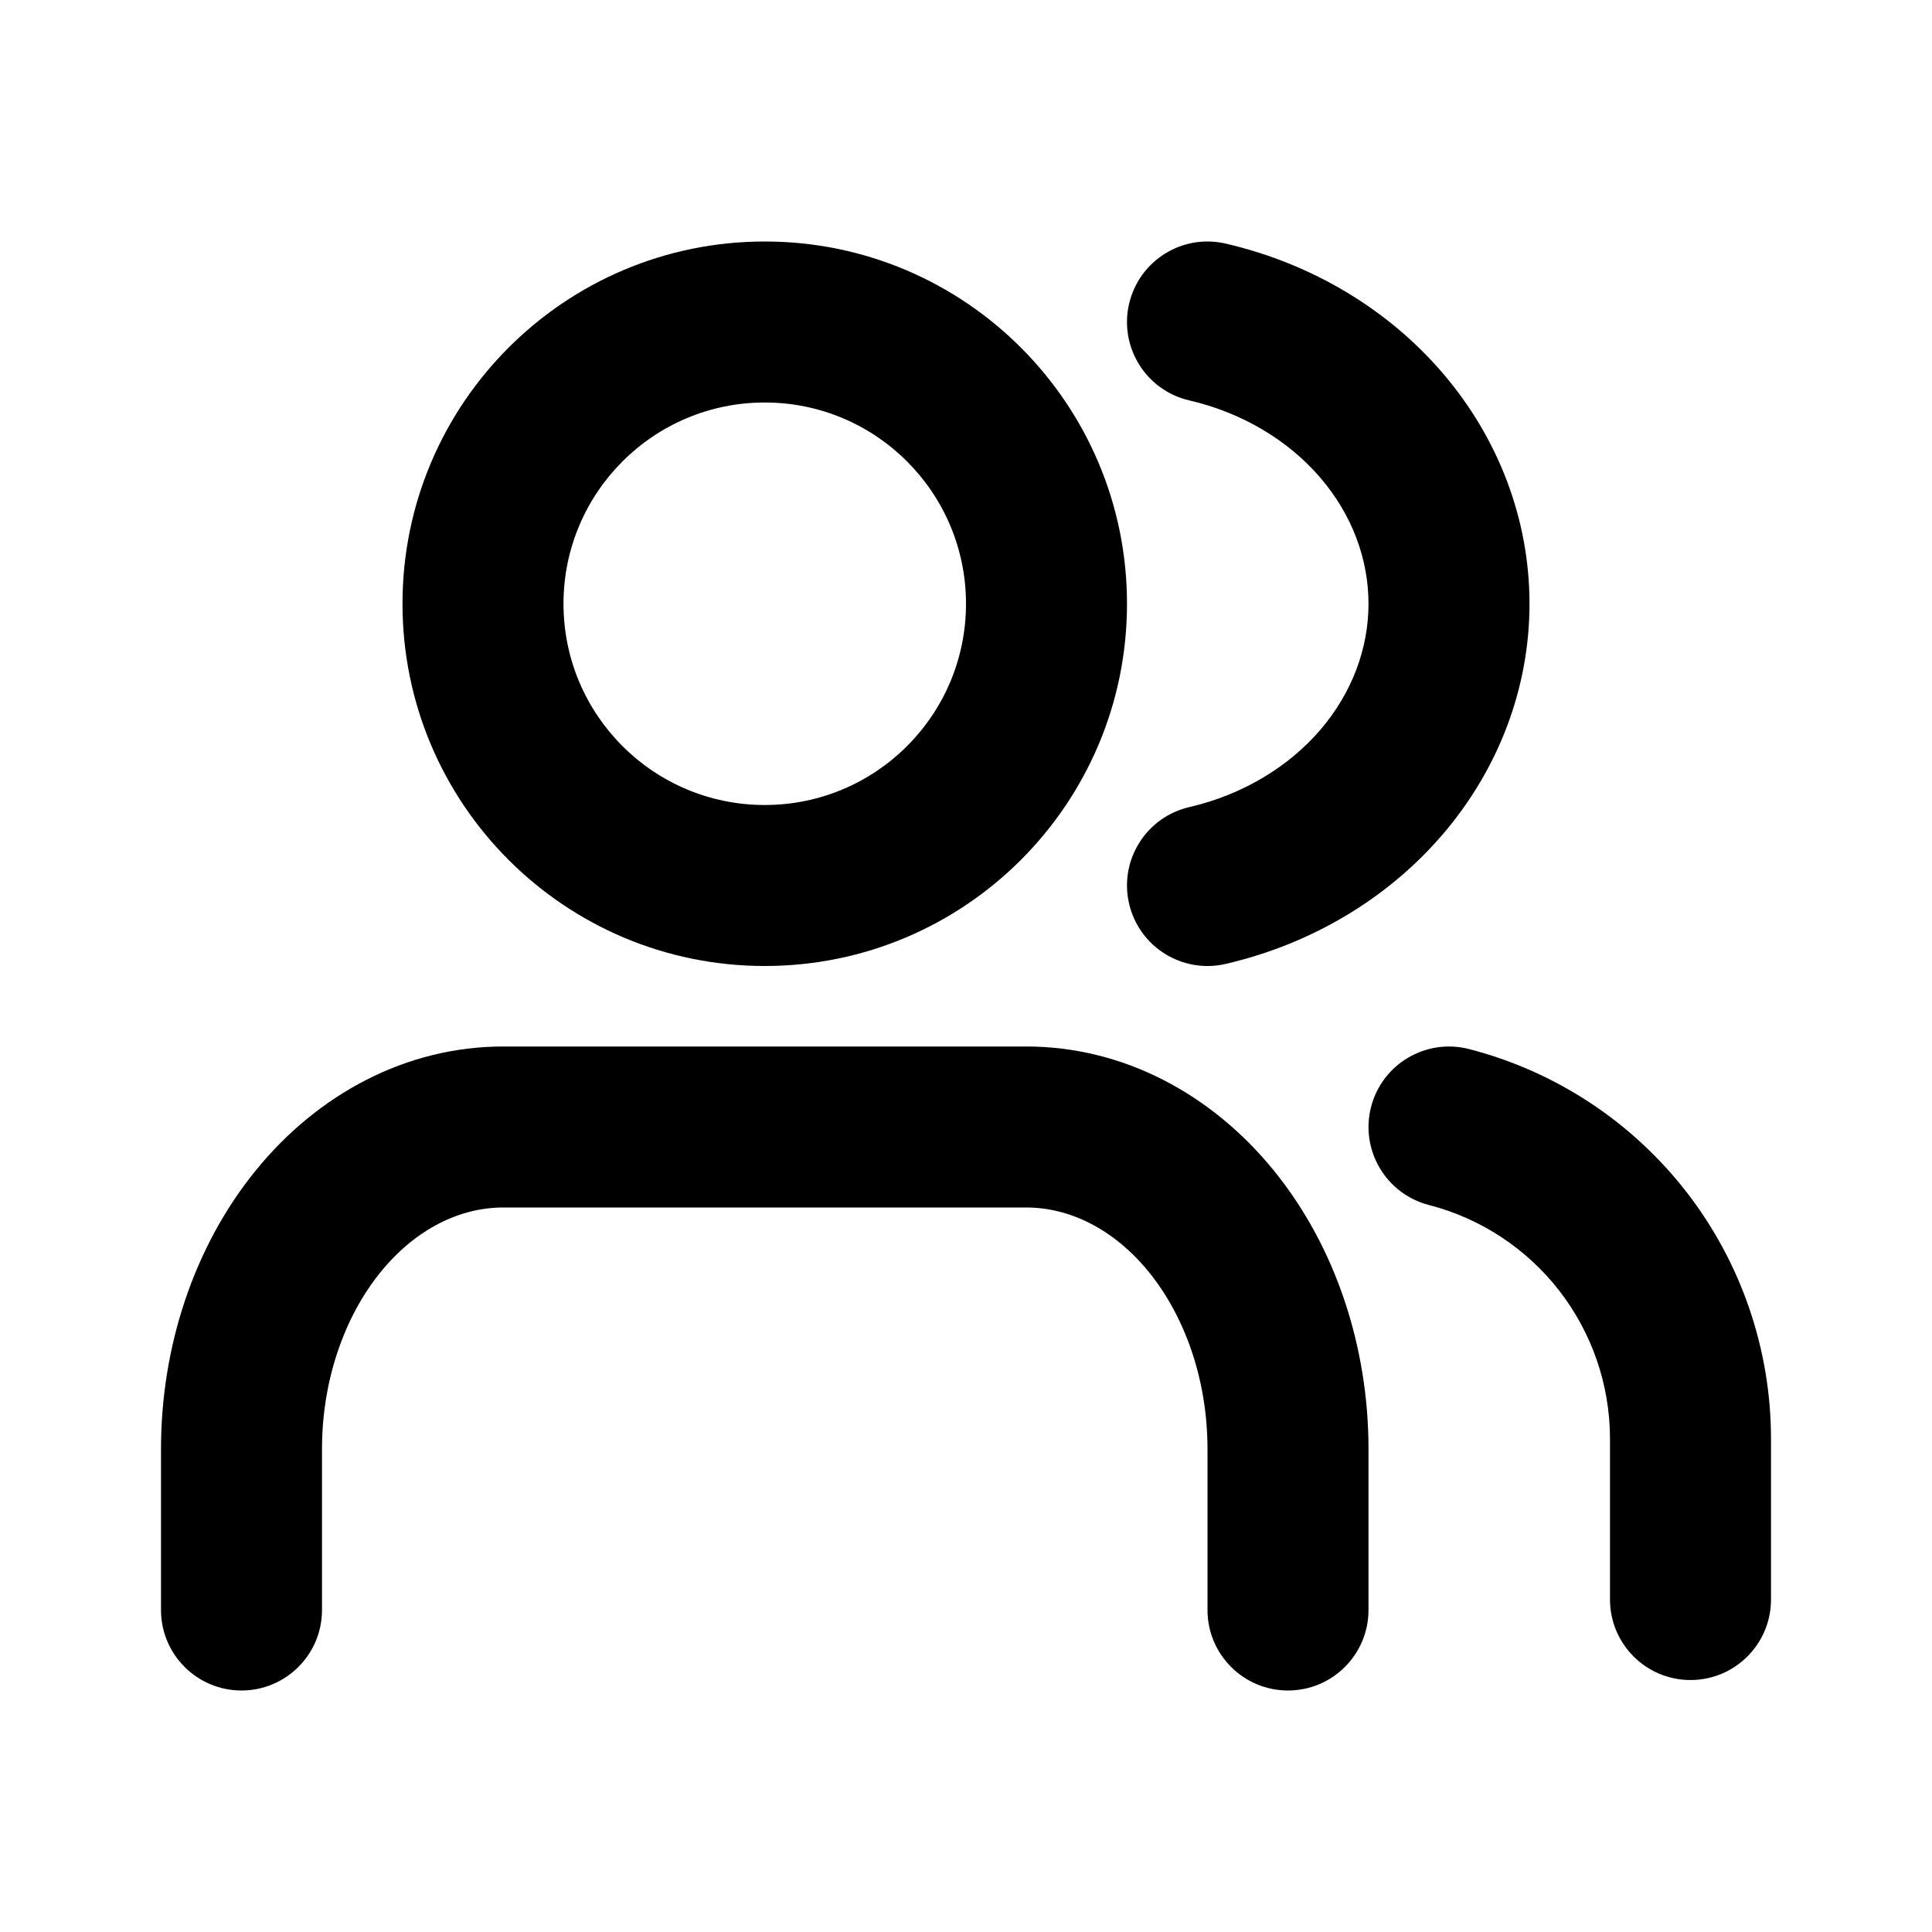 <svg xmlns="http://www.w3.org/2000/svg" width="24" height="24" viewBox="0 0 24 24" fill="none">
  <path fill-rule="evenodd" clip-rule="evenodd" d="M3.176 14.541C3.949 13.589 5.048 13 6.25 13H12.75C13.952 13 15.051 13.589 15.824 14.541C16.593 15.487 17 16.734 17 18V20C17 20.552 16.552 21 16 21C15.448 21 15 20.552 15 20V18C15 17.145 14.722 16.357 14.272 15.802C13.826 15.254 13.272 15 12.75 15H6.25C5.728 15 5.174 15.254 4.728 15.802C4.278 16.357 4 17.145 4 18V20C4 20.552 3.552 21 3 21C2.448 21 2 20.552 2 20V18C2 16.734 2.407 15.487 3.176 14.541Z" fill="currentColor"/>
  <path fill-rule="evenodd" clip-rule="evenodd" d="M9.5 5C8.119 5 7 6.12 7 7.5C7 8.881 8.119 10 9.5 10C10.881 10 12 8.881 12 7.5C12 6.12 10.881 5 9.5 5ZM5 7.5C5 5.015 7.015 3 9.5 3C11.985 3 14 5.015 14 7.5C14 9.986 11.985 12 9.5 12C7.015 12 5 9.986 5 7.5Z" fill="currentColor"/>
  <path fill-rule="evenodd" clip-rule="evenodd" d="M17.032 13.75C17.17 13.216 17.715 12.894 18.25 13.032C19.323 13.309 20.273 13.934 20.952 14.81C21.63 15.685 21.999 16.762 22 17.869V19.87C22 20.422 21.552 20.87 21 20.87C20.448 20.87 20 20.422 20 19.87V17.871C19.999 17.206 19.778 16.561 19.371 16.035C18.964 15.51 18.394 15.135 17.75 14.969C17.215 14.83 16.894 14.285 17.032 13.75Z" fill="currentColor"/>
  <path fill-rule="evenodd" clip-rule="evenodd" d="M14.026 3.774C14.151 3.236 14.688 2.901 15.226 3.026C16.279 3.27 17.231 3.829 17.921 4.634C18.613 5.441 19 6.449 19 7.5C19 8.551 18.613 9.559 17.921 10.366C17.231 11.171 16.279 11.73 15.226 11.974C14.688 12.099 14.151 11.764 14.026 11.226C13.901 10.688 14.236 10.151 14.774 10.026C15.437 9.872 16.006 9.527 16.403 9.065C16.797 8.604 17 8.053 17 7.5C17 6.947 16.797 6.396 16.403 5.936C16.006 5.473 15.437 5.128 14.774 4.974C14.236 4.85 13.901 4.312 14.026 3.774Z" fill="currentColor"/>
</svg>